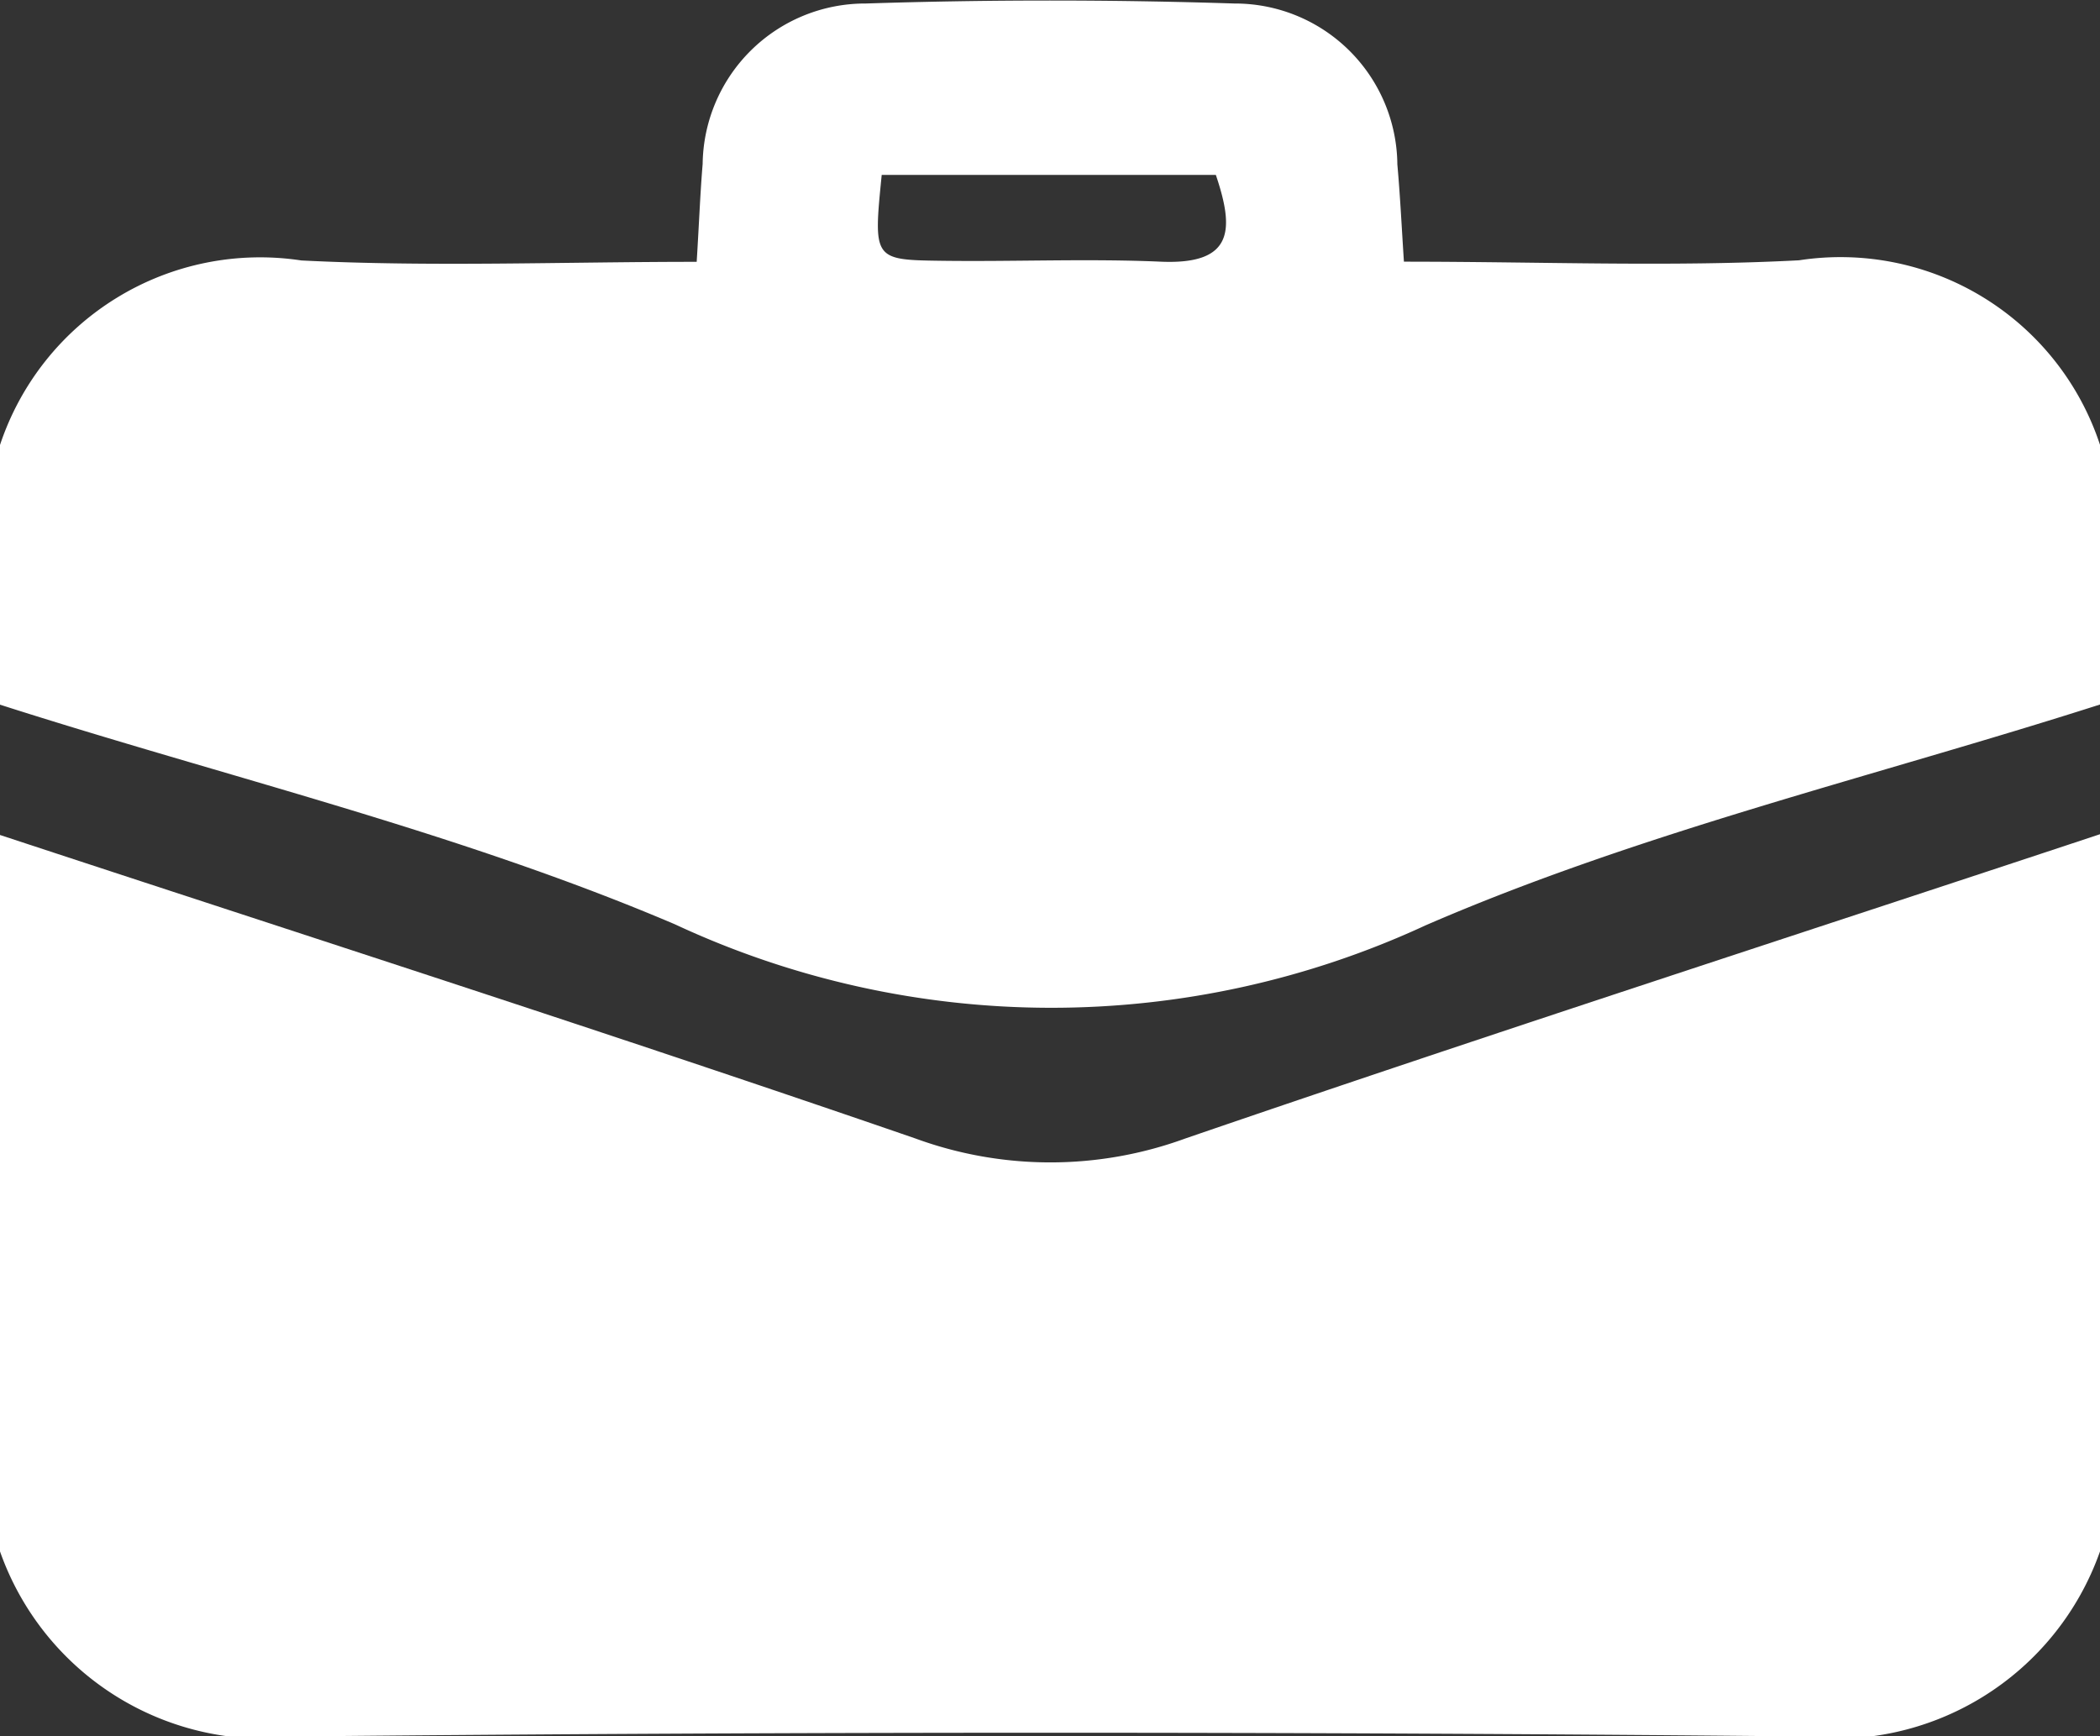 <svg id="govjob" xmlns="http://www.w3.org/2000/svg" width="13.745" height="11.365" viewBox="0 0 13.745 11.365">
  <rect x="0" y="0" width="13.745" height="11.365" fill="#333333" stroke="none"/>
  <path id="Path_25" data-name="Path 25" d="M34.84,212.8V208.11c2,.659,4,1.3,5.992,1.987a2.571,2.571,0,0,0,1.766,0c1.989-.683,3.991-1.33,5.987-1.992V212.8a1.837,1.837,0,0,1-1.967,1.211q-4.9-.048-9.81,0A1.836,1.836,0,0,1,34.84,212.8Z" transform="translate(-34.84 -202.644)" fill="#fff"/>
  <path id="Path_26" data-name="Path 26" d="M34.84,60.027v-1.7a1.794,1.794,0,0,1,1.972-1.208c.851.043,1.706.009,2.588.009.016-.258.023-.449.039-.64a1.064,1.064,0,0,1,1.067-1.051c.8-.026,1.61-.026,2.414,0a1.063,1.063,0,0,1,1.066,1.053c.018.2.028.407.043.637.907,0,1.749.035,2.586-.009a1.788,1.788,0,0,1,1.97,1.208v1.7c-1.475.472-3,.832-4.413,1.445a5.828,5.828,0,0,1-4.914-.006C37.839,60.86,36.316,60.5,34.84,60.027Zm5.771-3.468c-.055.55-.055.556.379.562.482.007.966-.015,1.447.006s.481-.212.361-.568Z" transform="translate(-34.84 -55.414)" fill="#fff"/>
</svg>
